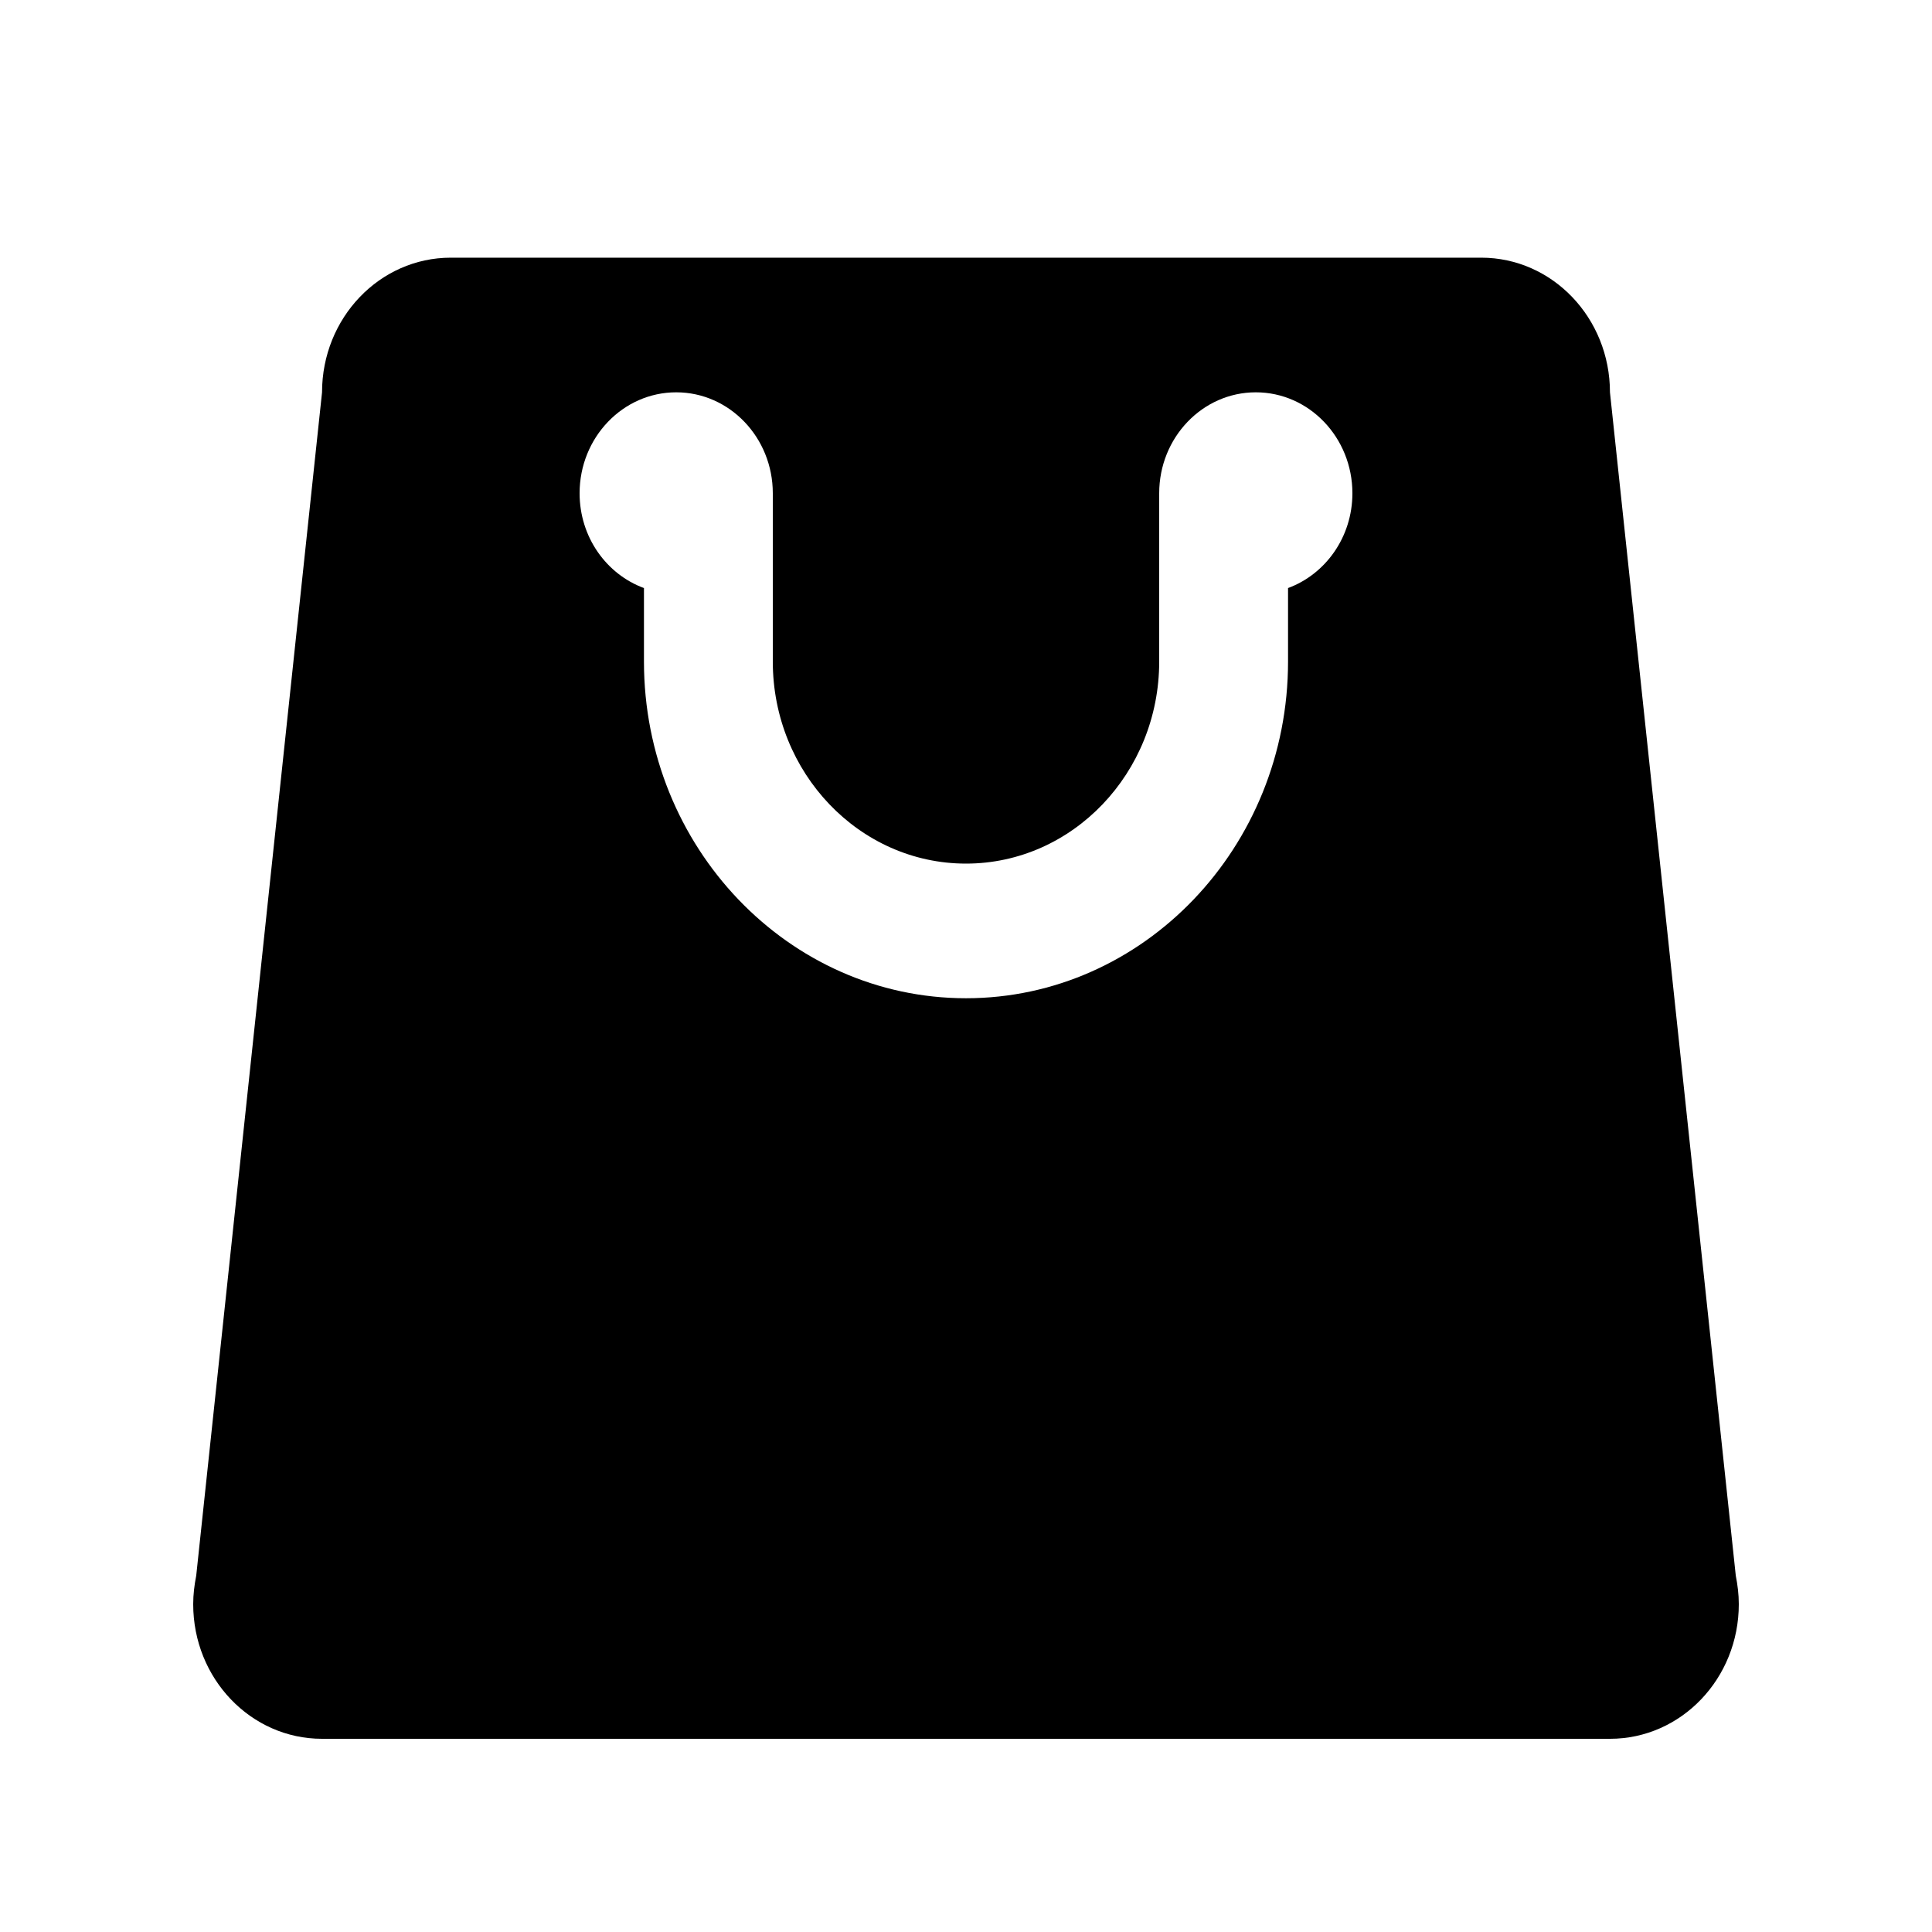 <svg xmlns="http://www.w3.org/2000/svg" width="16" height="16" viewBox="0 0 16 16" fill="none">
  <path d="M14.375 13.049L13.333 3.249C13.333 2.633 12.856 2.134 12.267 2.134H8H3.733C3.144 2.134 2.667 2.633 2.667 3.249L1.625 13.049C1.61 13.125 1.6 13.204 1.6 13.285C1.6 13.901 2.077 14.4 2.667 14.4H8H13.333C13.923 14.4 14.4 13.901 14.4 13.285C14.4 13.204 14.39 13.125 14.375 13.049ZM10.667 4.87V5.479C10.667 7.016 9.47 8.267 8 8.267C6.53 8.267 5.333 7.016 5.333 5.479V4.87C5.023 4.756 4.8 4.449 4.8 4.085C4.8 3.624 5.158 3.249 5.6 3.249C6.042 3.249 6.4 3.624 6.4 4.085V5.479C6.4 6.401 7.118 7.152 8 7.152C8.882 7.152 9.6 6.401 9.6 5.479V4.085C9.6 3.624 9.958 3.249 10.4 3.249C10.842 3.249 11.2 3.624 11.2 4.085C11.2 4.449 10.976 4.756 10.667 4.87Z" fill="currentColor"/>
</svg>